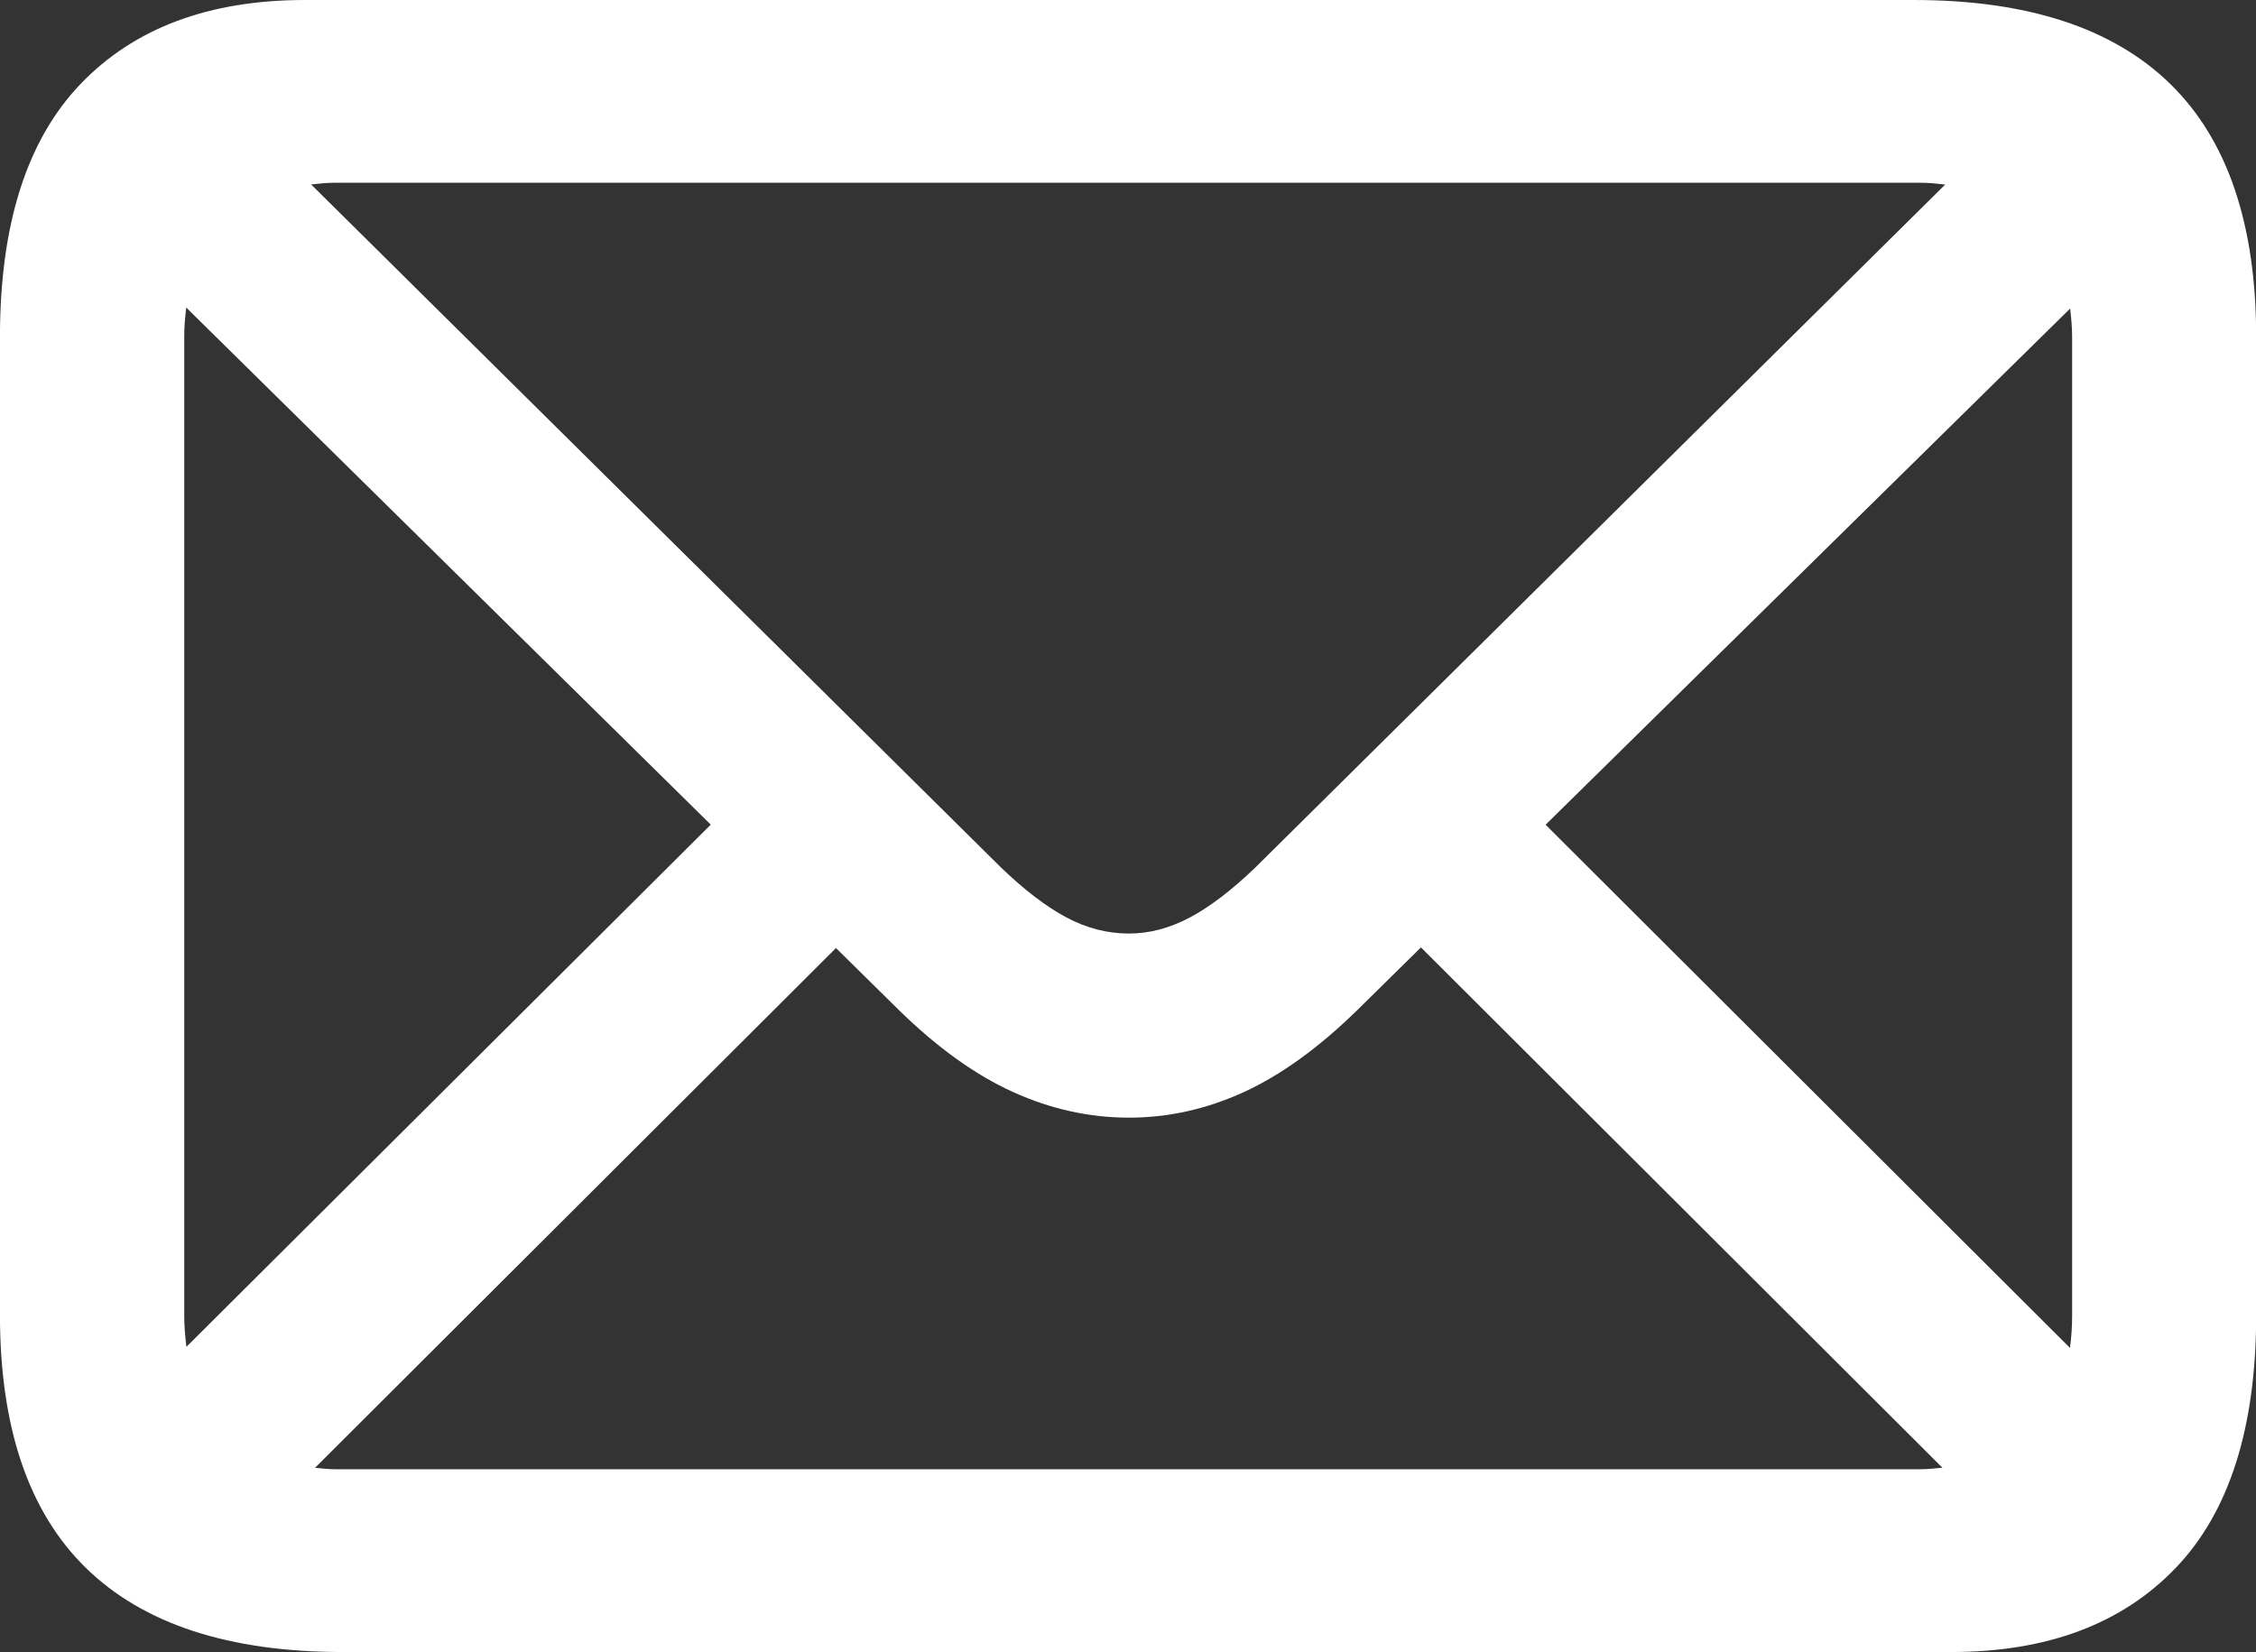 <svg xmlns="http://www.w3.org/2000/svg" viewBox="7.422 14.002 49.15 36">
  <rect x="7.422" y="14.002" width="49.15" height="36" fill="#333333" stroke="none"/>
  <path d="M14.068,14.002c-2.089,0 -3.718,0.608 -4.889,1.828c-1.171,1.22 -1.758,3.061 -1.758,5.521v21.299c0,2.46 0.626,4.3 1.875,5.52c1.25,1.22 3.113,1.83 5.592,1.83h35.043c2.088,0 3.718,-0.61 4.889,-1.83c1.171,-1.22 1.756,-3.06 1.756,-5.52v-21.299c0,-2.46 -0.624,-4.301 -1.873,-5.521c-1.25,-1.22 -3.115,-1.828 -5.594,-1.828zM14.715,17.984h34.543c0.192,0 0.367,0.02 0.543,0.039l-15.033,14.885c-0.507,0.488 -0.981,0.85 -1.42,1.084c-0.439,0.234 -0.883,0.352 -1.332,0.352c-0.469,0 -0.924,-0.118 -1.363,-0.352c-0.439,-0.234 -0.912,-0.596 -1.42,-1.084l-15.033,-14.887c0.168,-0.017 0.334,-0.037 0.516,-0.037zM11.479,20.703l11.428,11.268l-11.424,11.379c-0.028,-0.221 -0.047,-0.451 -0.047,-0.699v-21.328c0,-0.219 0.02,-0.421 0.043,-0.619zM52.523,20.725c0.023,0.201 0.043,0.404 0.043,0.627v21.328c0,0.246 -0.018,0.474 -0.047,0.693l-11.424,-11.4zM38.379,34.646l11.361,11.338c-0.158,0.015 -0.312,0.033 -0.482,0.033h-34.543c-0.152,0 -0.288,-0.02 -0.43,-0.031l11.35,-11.326l1.373,1.354c0.839,0.82 1.668,1.414 2.488,1.785c0.82,0.371 1.661,0.557 2.52,0.557c0.859,0 1.693,-0.186 2.504,-0.557c0.81,-0.371 1.634,-0.967 2.473,-1.787z" fill="#FFFFFF"/>
</svg>